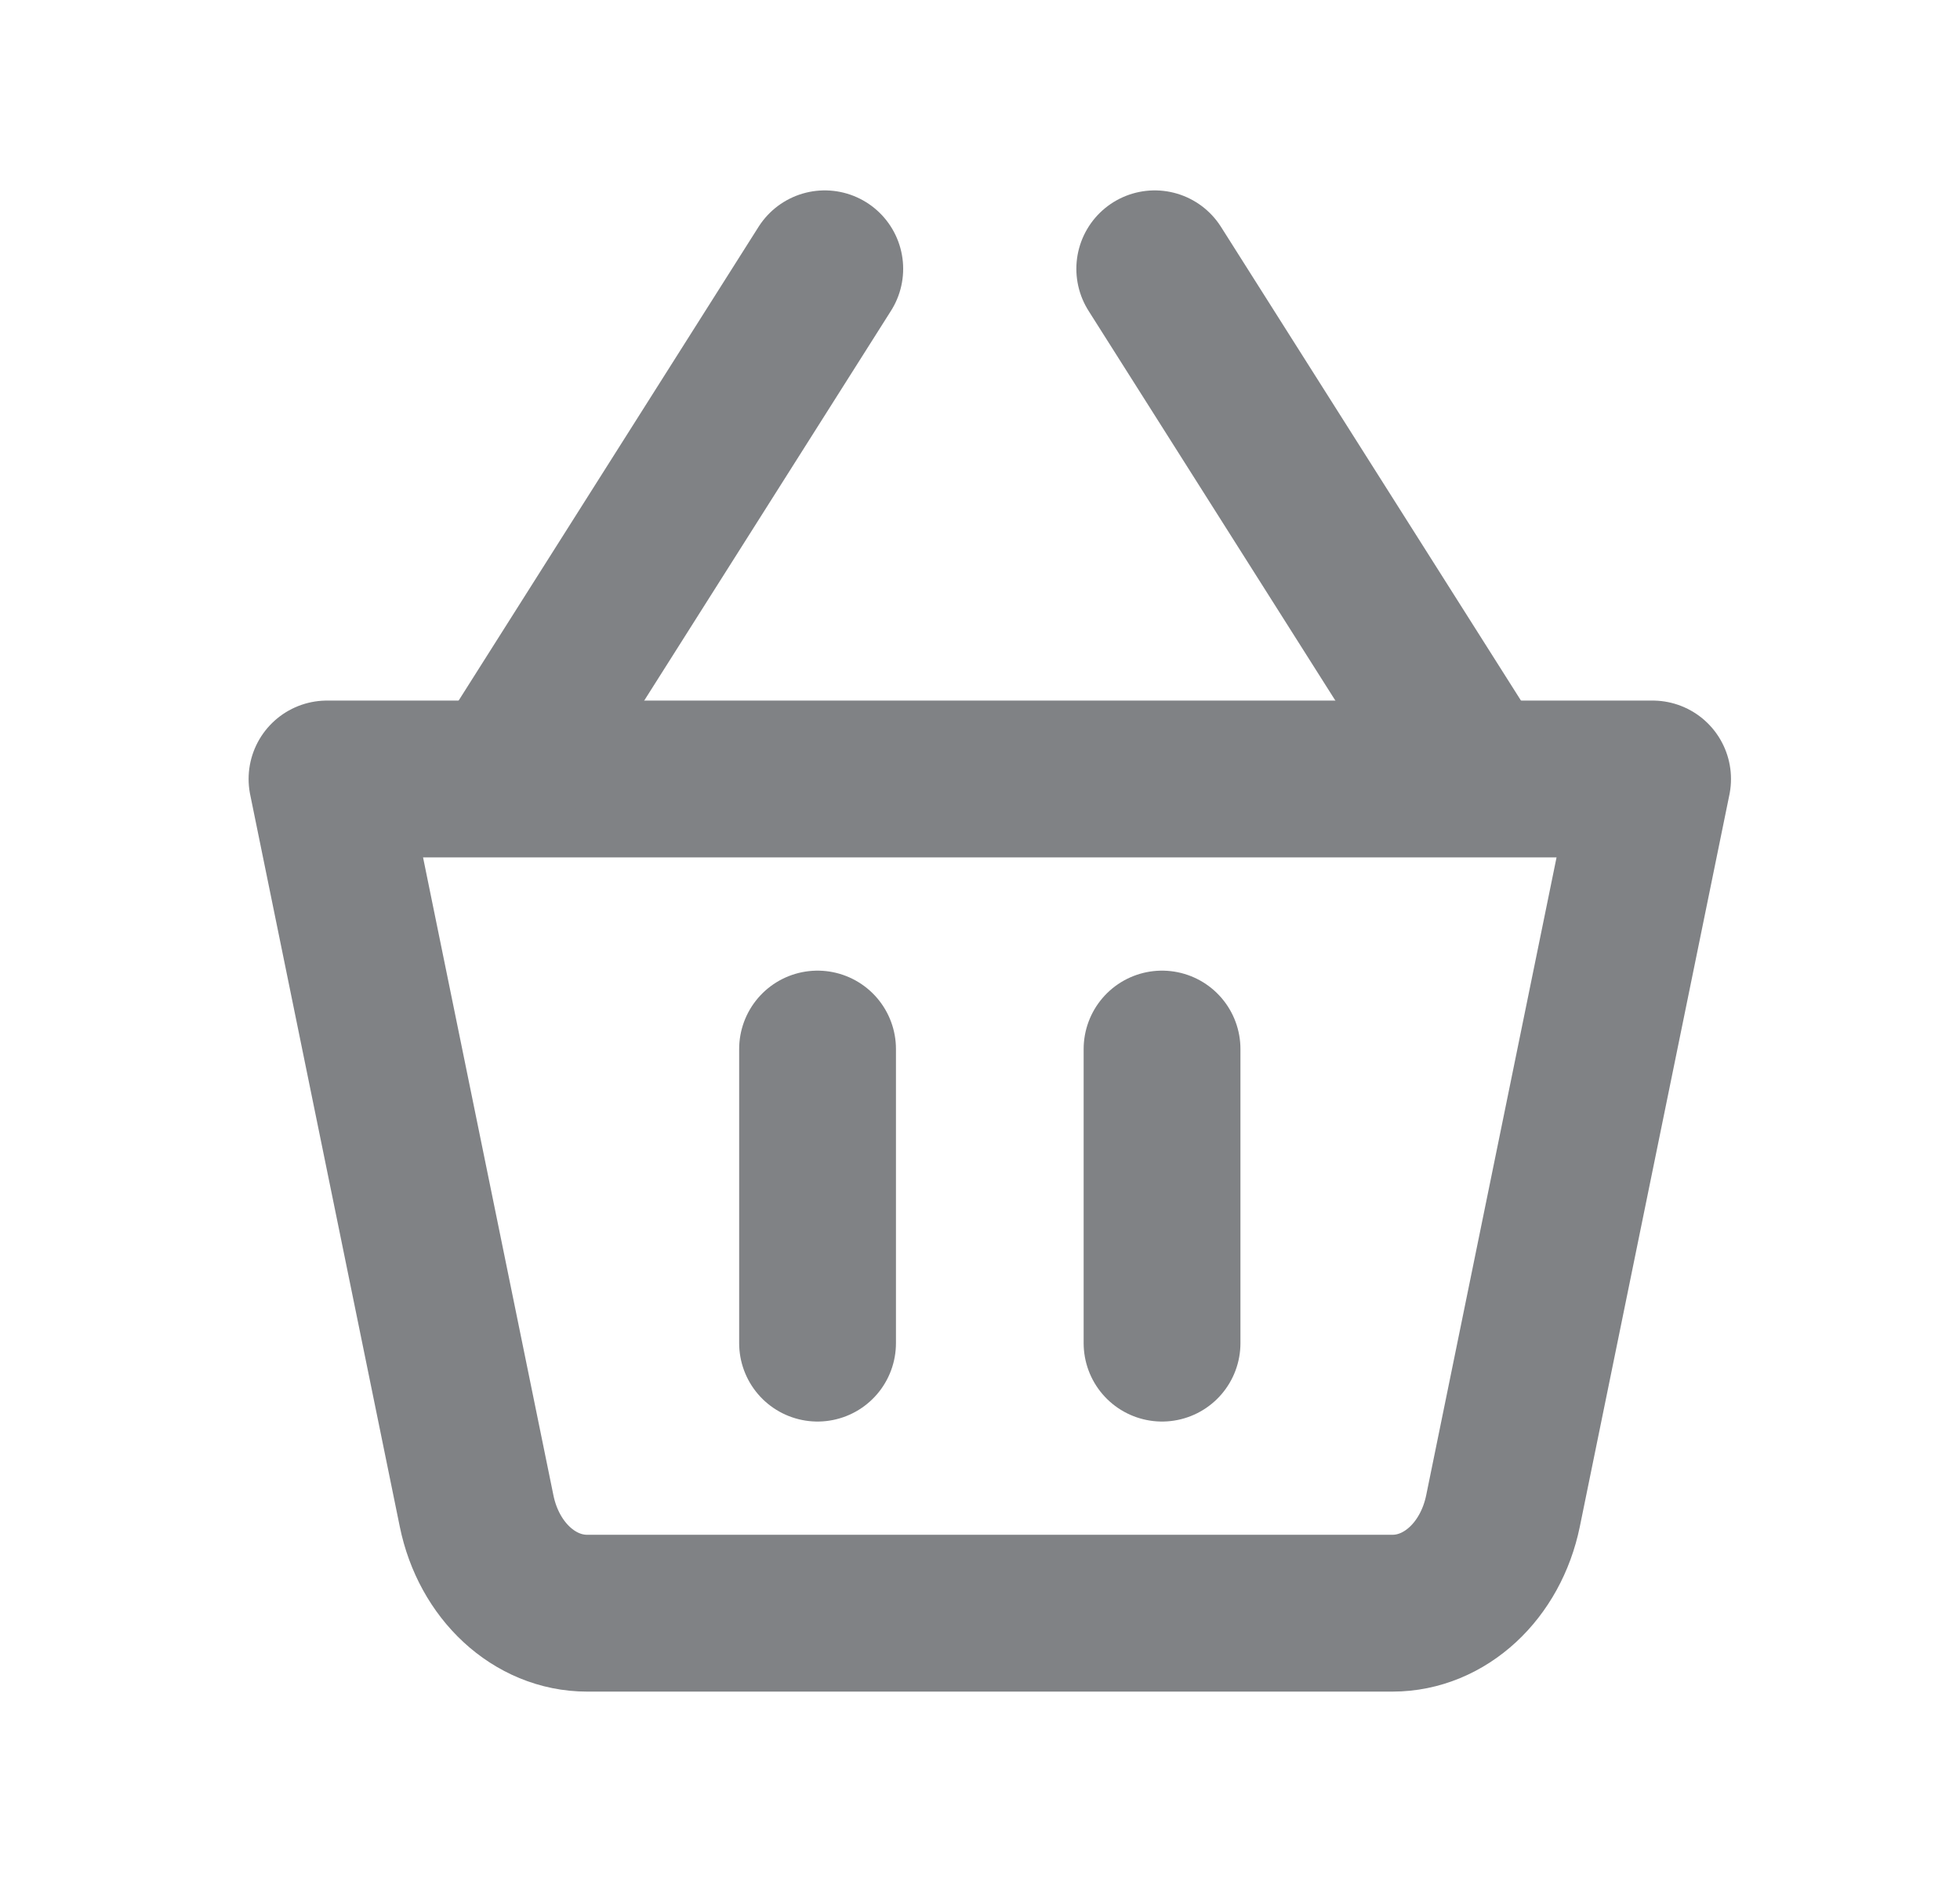 <svg width="25" height="24" viewBox="0 0 25 24" fill="none" xmlns="http://www.w3.org/2000/svg">
<path fill-rule="evenodd" clip-rule="evenodd" d="M17.761 20.572H7.489C6.818 20.572 6.235 20.033 6.079 19.268L4.171 9.934H21.079L19.171 19.268C19.014 20.033 18.431 20.572 17.761 20.572Z" stroke="#808285" stroke-width="2" stroke-linecap="round" stroke-linejoin="round"/>
<path d="M10.428 13.378V17.128" stroke="#808285" stroke-width="2" stroke-linecap="round" stroke-linejoin="round"/>
<path d="M14.822 13.378V17.128" stroke="#808285" stroke-width="2" stroke-linecap="round" stroke-linejoin="round"/>
<path d="M6.499 9.778L10.52 3.428" stroke="#808285" stroke-width="2" stroke-linecap="round" stroke-linejoin="round"/>
<path d="M18.751 9.778L14.729 3.428" stroke="#808285" stroke-width="2" stroke-linecap="round" stroke-linejoin="round"/>
</svg>
